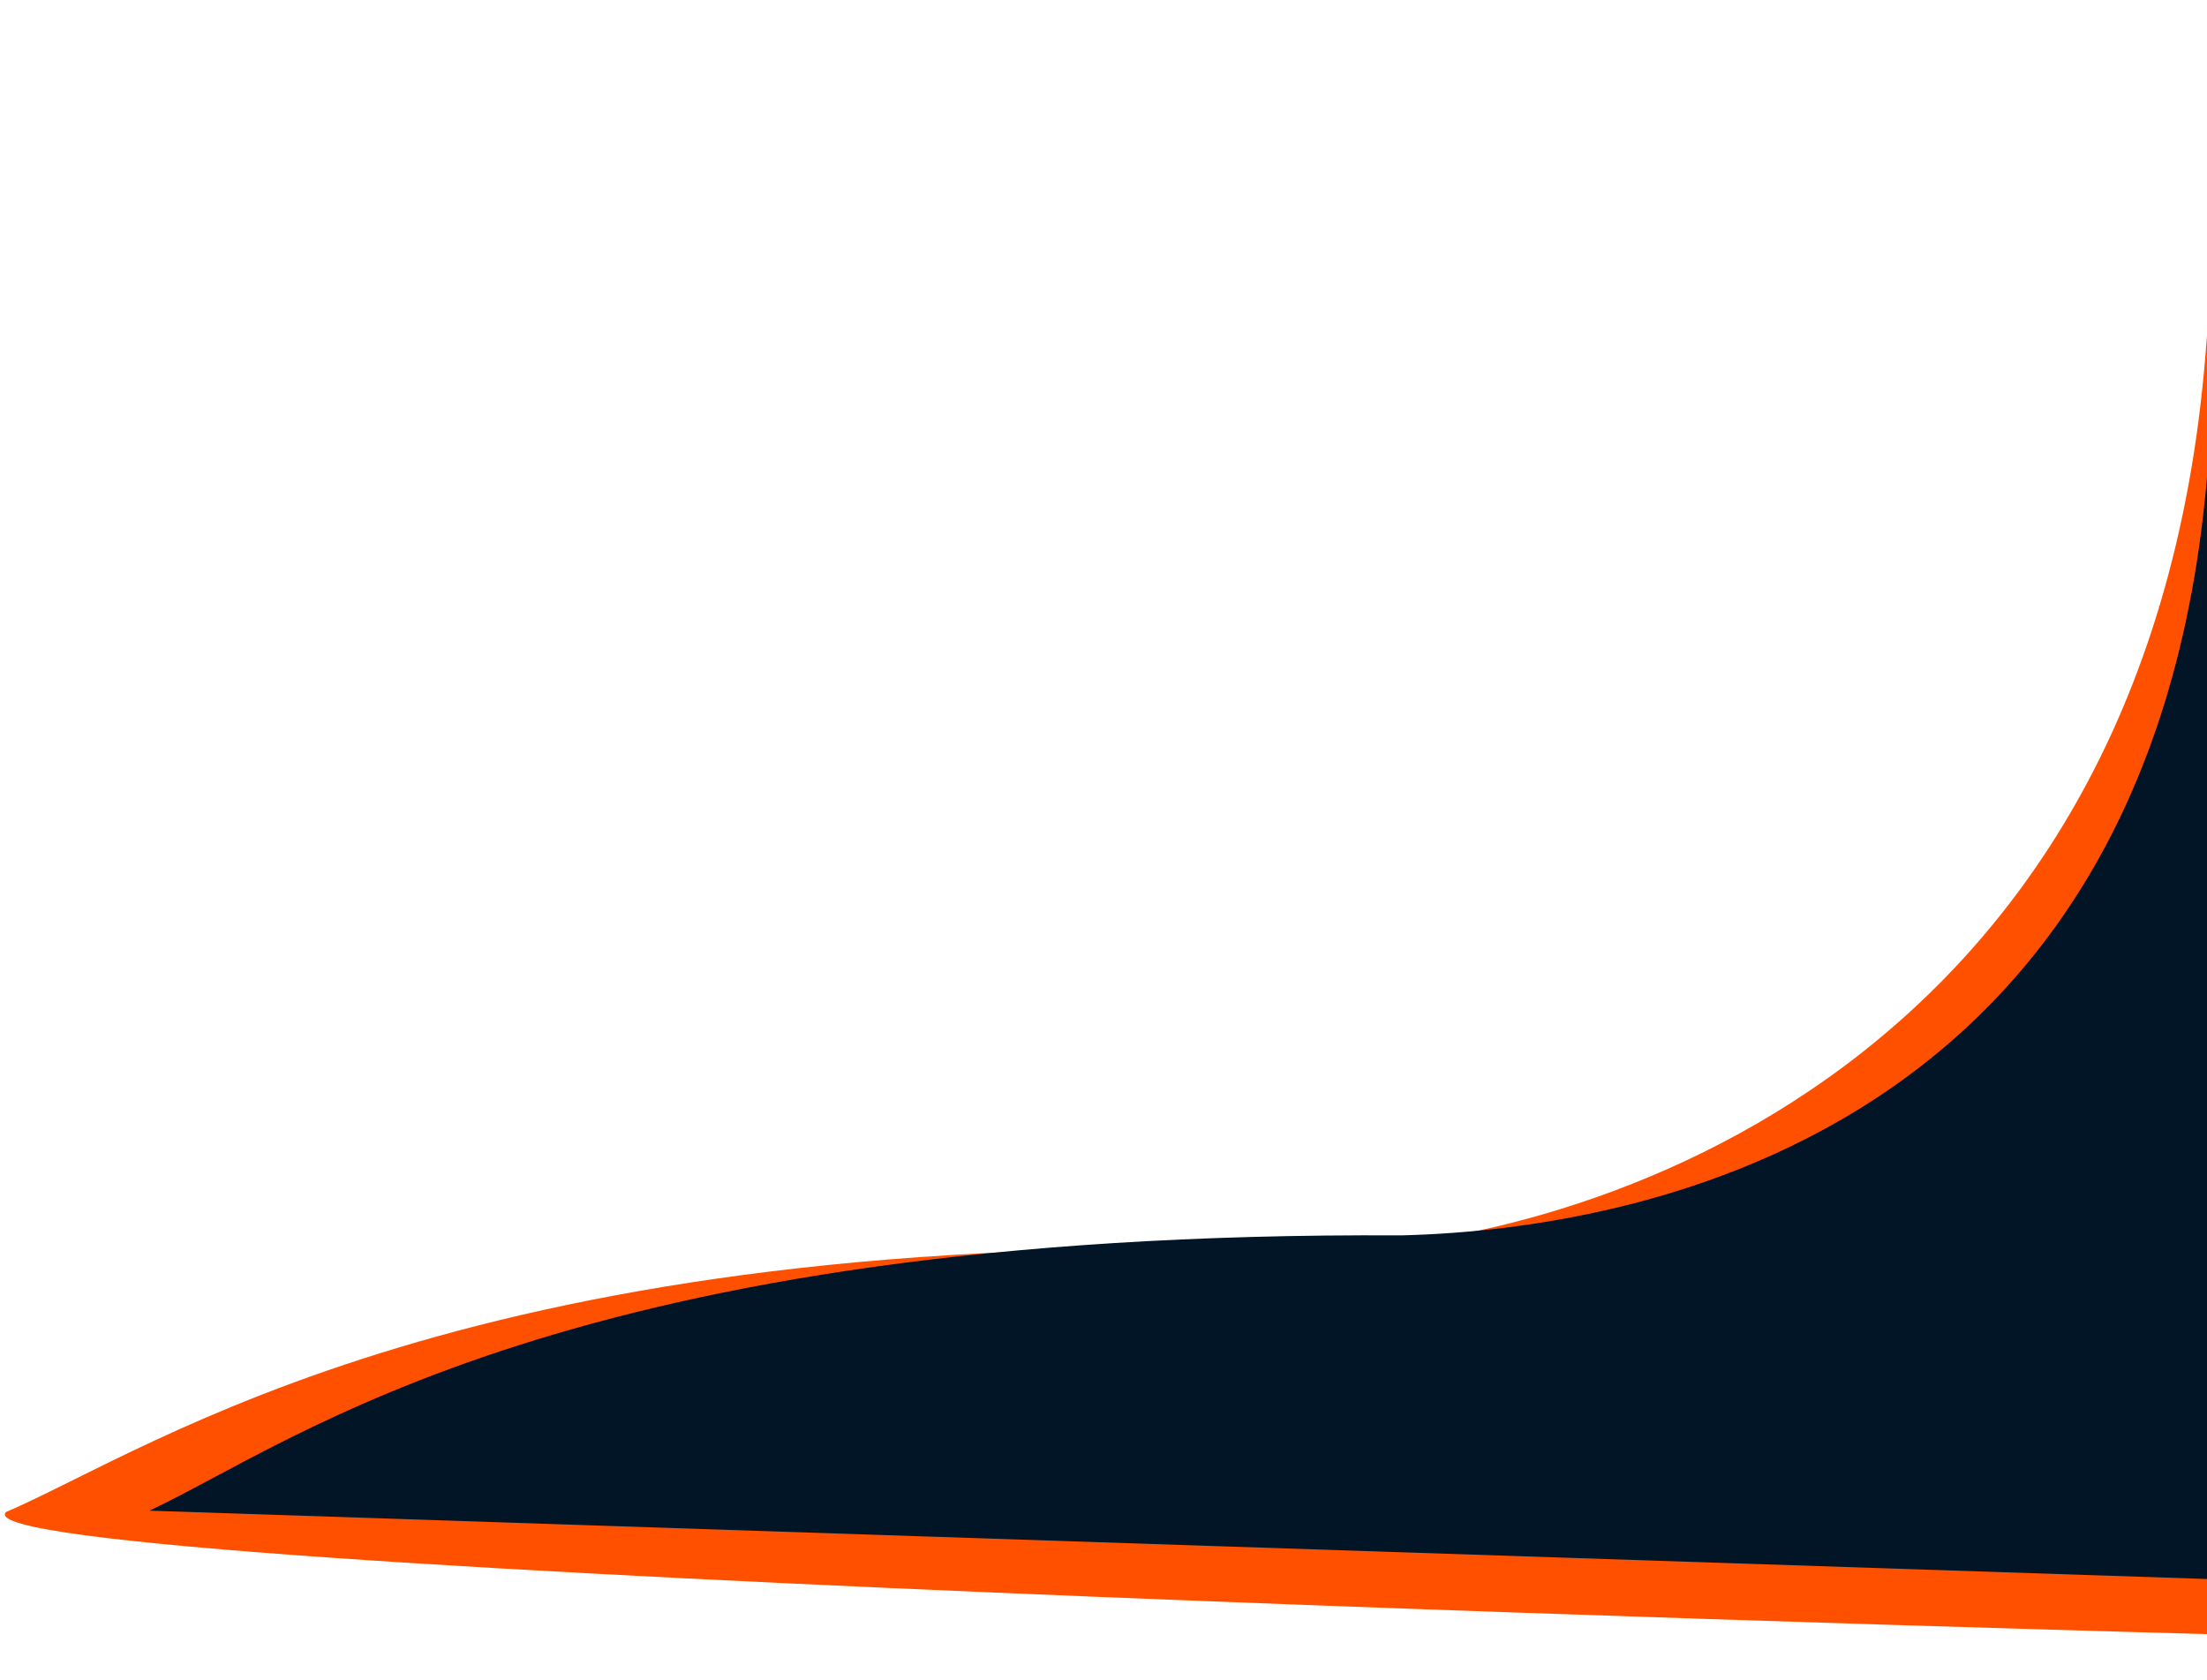 <svg width="666" height="507" viewBox="0 0 666 507" fill="none" xmlns="http://www.w3.org/2000/svg">
<path d="M393.589 377.384C142.354 369.48 46.911 436.898 1.797 456.283C-16.086 475.143 675.786 493.382 675.786 493.382C679.864 276.654 683.187 -115.754 665.601 106.253C648.014 328.259 470.556 377.525 393.589 377.384Z" fill="#FF5000"/>
<path d="M422.83 372.789C171.298 371.396 89.522 435.084 45.096 455.861C55.393 456.237 679.943 476.94 679.943 476.94C676.305 257.782 663.949 -81.647 667.42 97.788C672.069 338.143 499.807 370.911 422.83 372.789Z" fill="#021527"/>
</svg>

